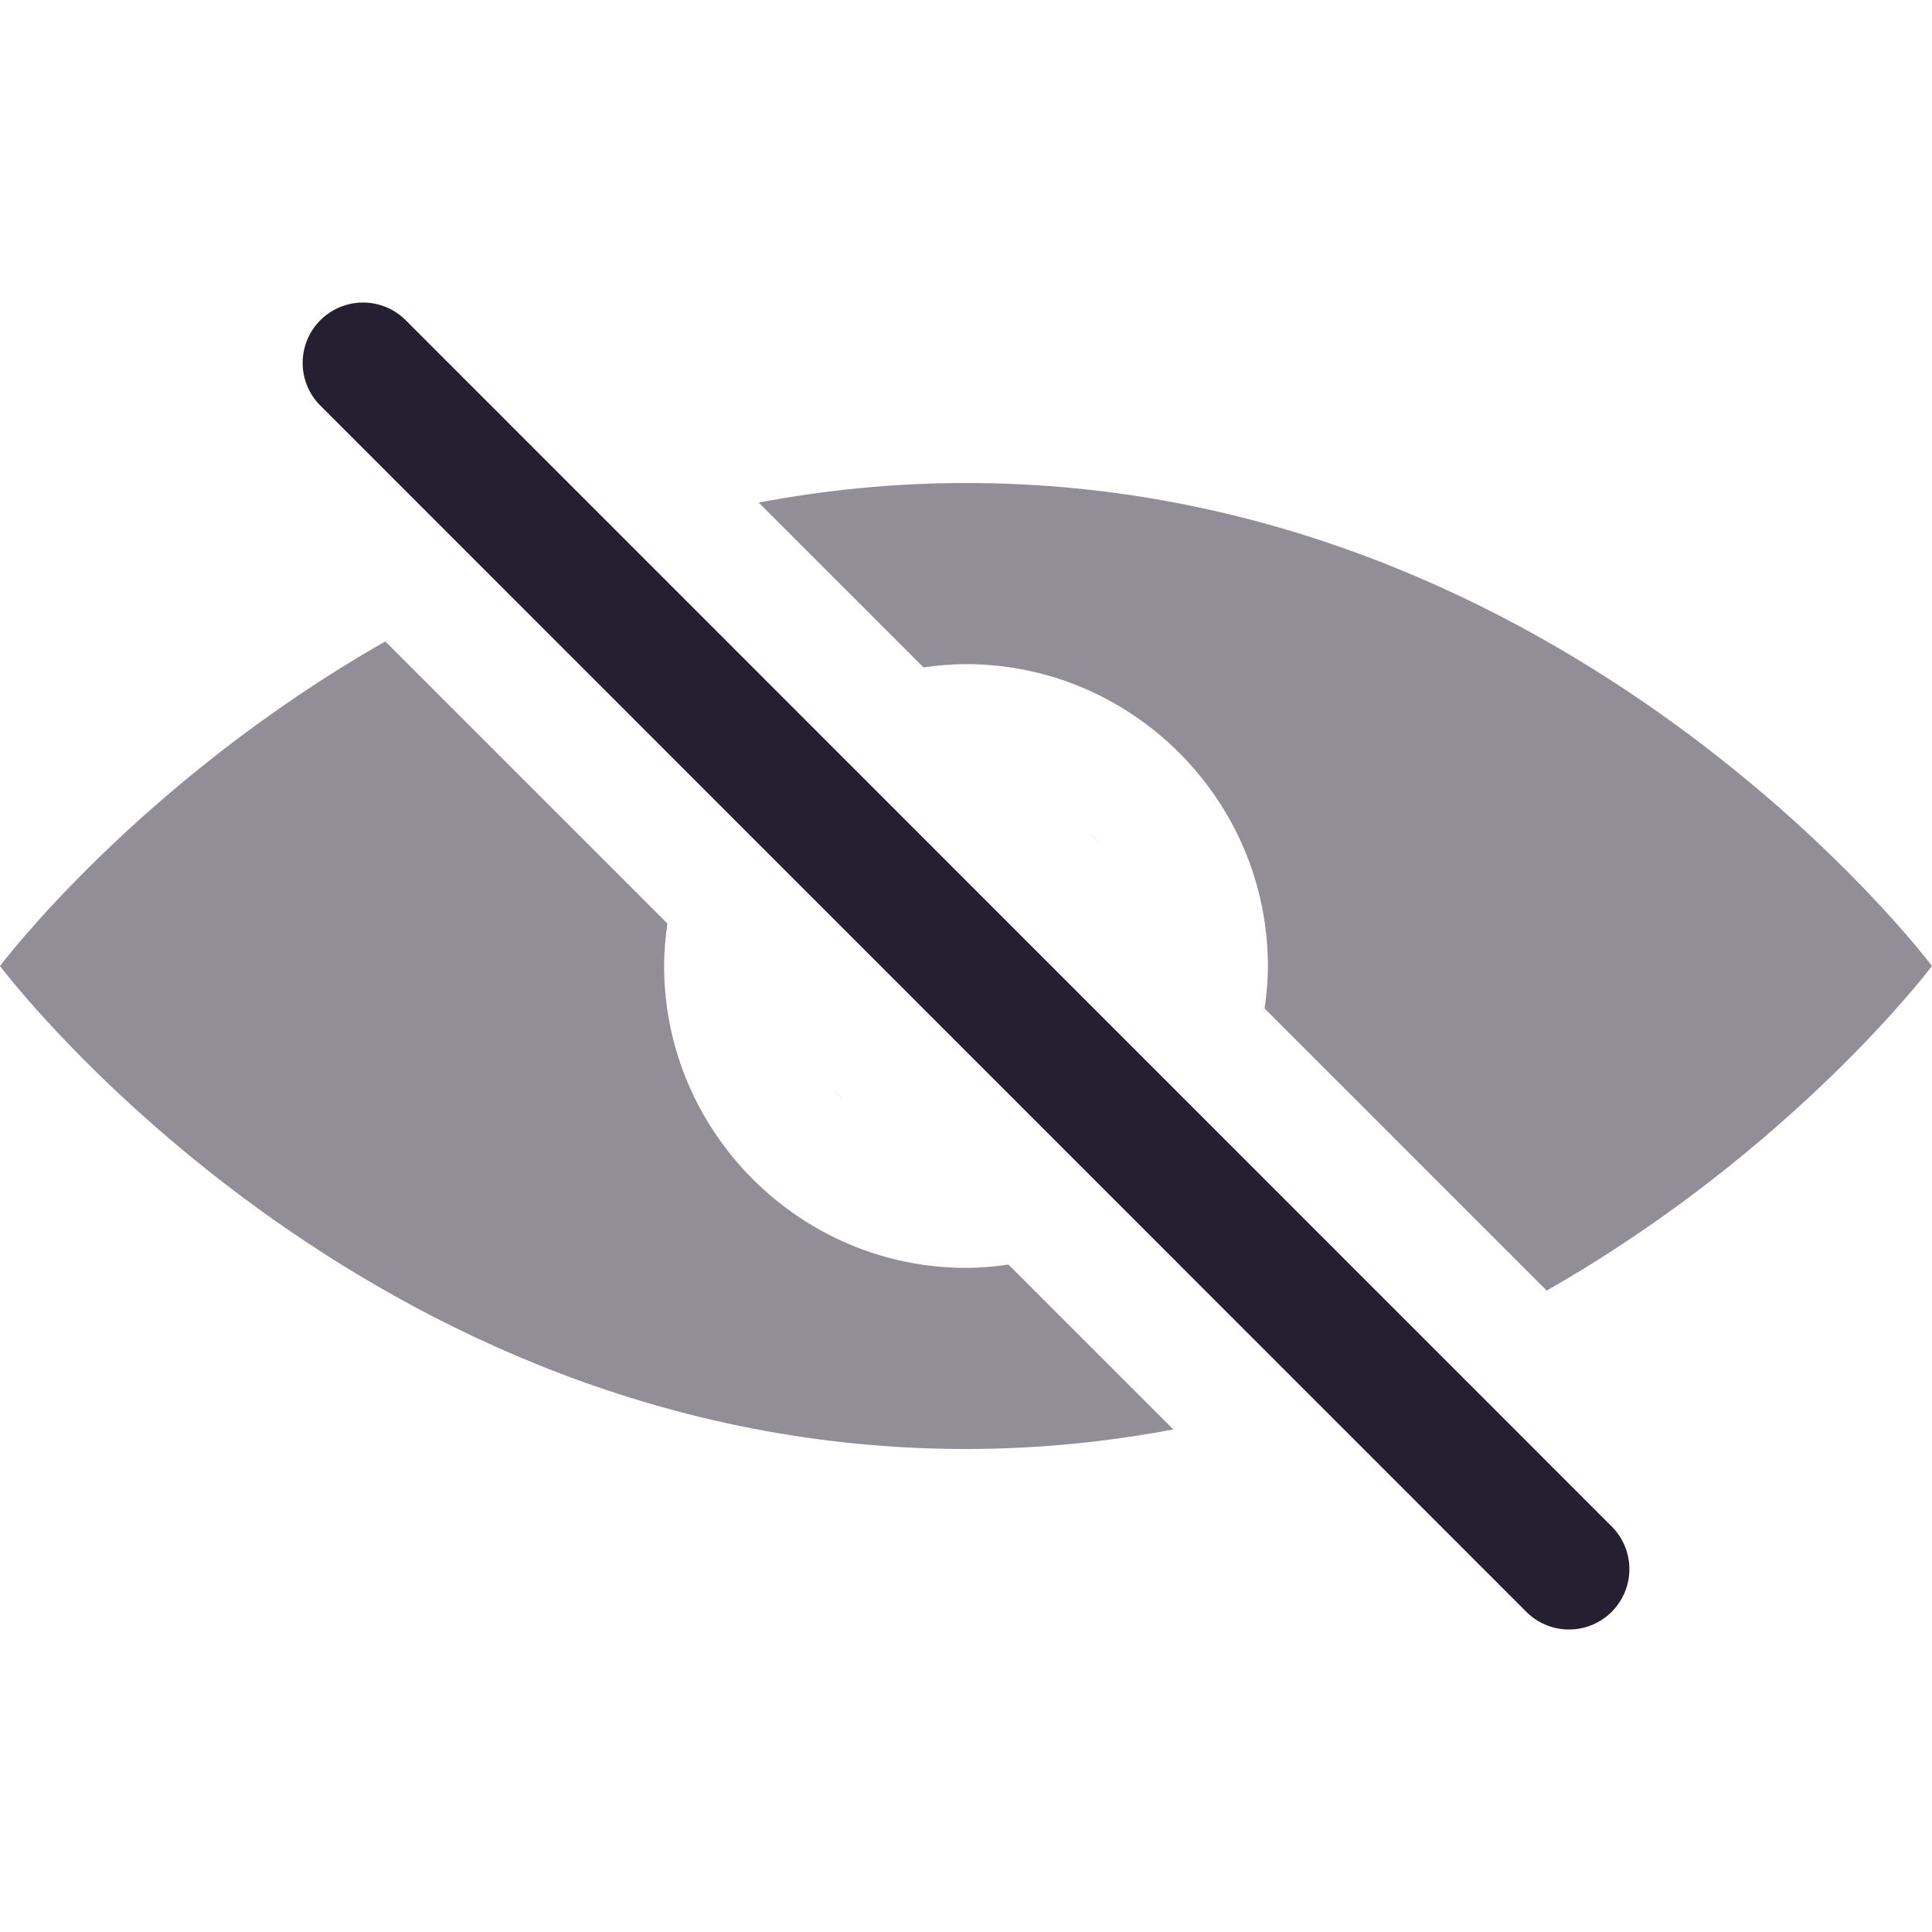 <?xml version="1.0" encoding="UTF-8" standalone="no"?>
<!-- Created with Inkscape (http://www.inkscape.org/) -->

<svg
   width="16"
   height="16"
   viewBox="0 0 16 16"
   version="1.1"
   id="svg5"
   xmlns="http://www.w3.org/2000/svg"
   xmlns:svg="http://www.w3.org/2000/svg">
  <defs
     id="defs2" />
  <path
     id="path1018"
     style="fill:#241f31;stroke:none;stroke-width:1px;stroke-linecap:butt;stroke-linejoin:miter;stroke-opacity:1;fill-opacity:0.5"
     d="M 8 4 C 7.398 4 6.826 4.06 6.283 4.162 L 7.648 5.527 C 7.764 5.511 7.88 5.5 8 5.5 C 9.375 5.5 10.5 6.625 10.5 8 C 10.5 8.12 10.489 8.236 10.473 8.352 L 12.809 10.688 C 14.857 9.521 16 8 16 8 C 16 8 13 4 8 4 z M 3.191 5.312 C 1.143 6.479 0 8 0 8 C 0 8 3 12 8 12 C 8.602 12 9.174 11.94 9.717 11.838 L 8.352 10.473 C 8.236 10.489 8.12 10.5 8 10.5 C 6.625 10.5 5.5 9.375 5.5 8 C 5.5 7.88 5.511 7.764 5.527 7.648 L 3.191 5.312 z M 9.01 6.889 L 9.111 6.99 C 9.079 6.955 9.045 6.921 9.01 6.889 z M 6.889 9.01 C 6.921 9.045 6.955 9.079 6.99 9.111 L 6.889 9.01 z " />
  <path
     style="color:#000000;fill:#241f31;stroke-linecap:round;stroke-linejoin:round;-inkscape-stroke:none"
     d="m 3.354,2.646 a 0.5,0.5 0 0 0 -0.701,0.006 0.5,0.5 0 0 0 -0.006,0.701 L 12.646,13.354 a 0.5,0.5 0 0 0 0.48,0.123 0.5,0.5 0 0 0 0.35,-0.35 0.5,0.5 0 0 0 -0.123,-0.48 z"
     id="path975" />
</svg>
